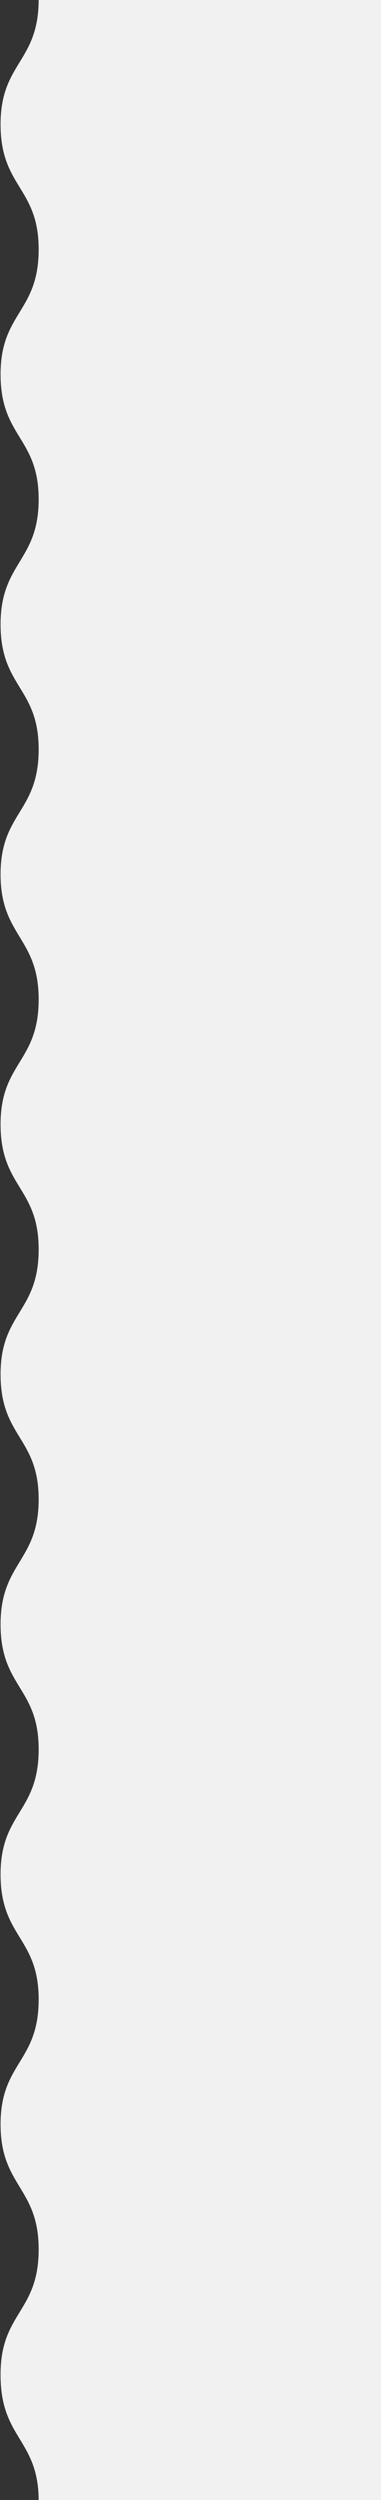 <svg width="120" height="786" xmlns="http://www.w3.org/2000/svg" xml:space="preserve" version="1.1">
 <rect width="100%" height="100%" fill="#333333" stroke="none"/>
 <title>aaltokoro</title>

 <g>
  <title>Layer 1</title>
  <path id="svg_1" fill="#F1F1F1" d="m12.179,-0.196c0,19.8 -12,19.8 -12,39.3c0,19.8 12,19.8 12,39.3c0,19.8 -12,19.8 -12,39.3c0,19.8 12,19.8 12,39.3s-12,19.8 -12,39.3c0,19.8 12,19.8 12,39.3c0,19.8 -12,19.8 -12,39.3s12,19.8 12,39.3c0,19.8 -12,19.8 -12,39.3c0,19.8 12,19.8 12,39.3c0,19.8 -12,19.8 -12,39.3c0,19.8 12,19.8 12,39.3s-12,19.8 -12,39.3c0,19.8 12,19.8 12,39.3c0,19.8 -12,19.8 -12,39.3c0,19.8 12,19.8 12,39.3c0,19.8 -12,19.8 -12,39.3s12,19.8 12,39.3c0,19.8 -12,19.8 -12,39.3c-0.1,20.3 12,20.3 12,39.8l108.5,0l0,-788l-108.5,1.5z" class="st0"/>
 </g>
</svg>